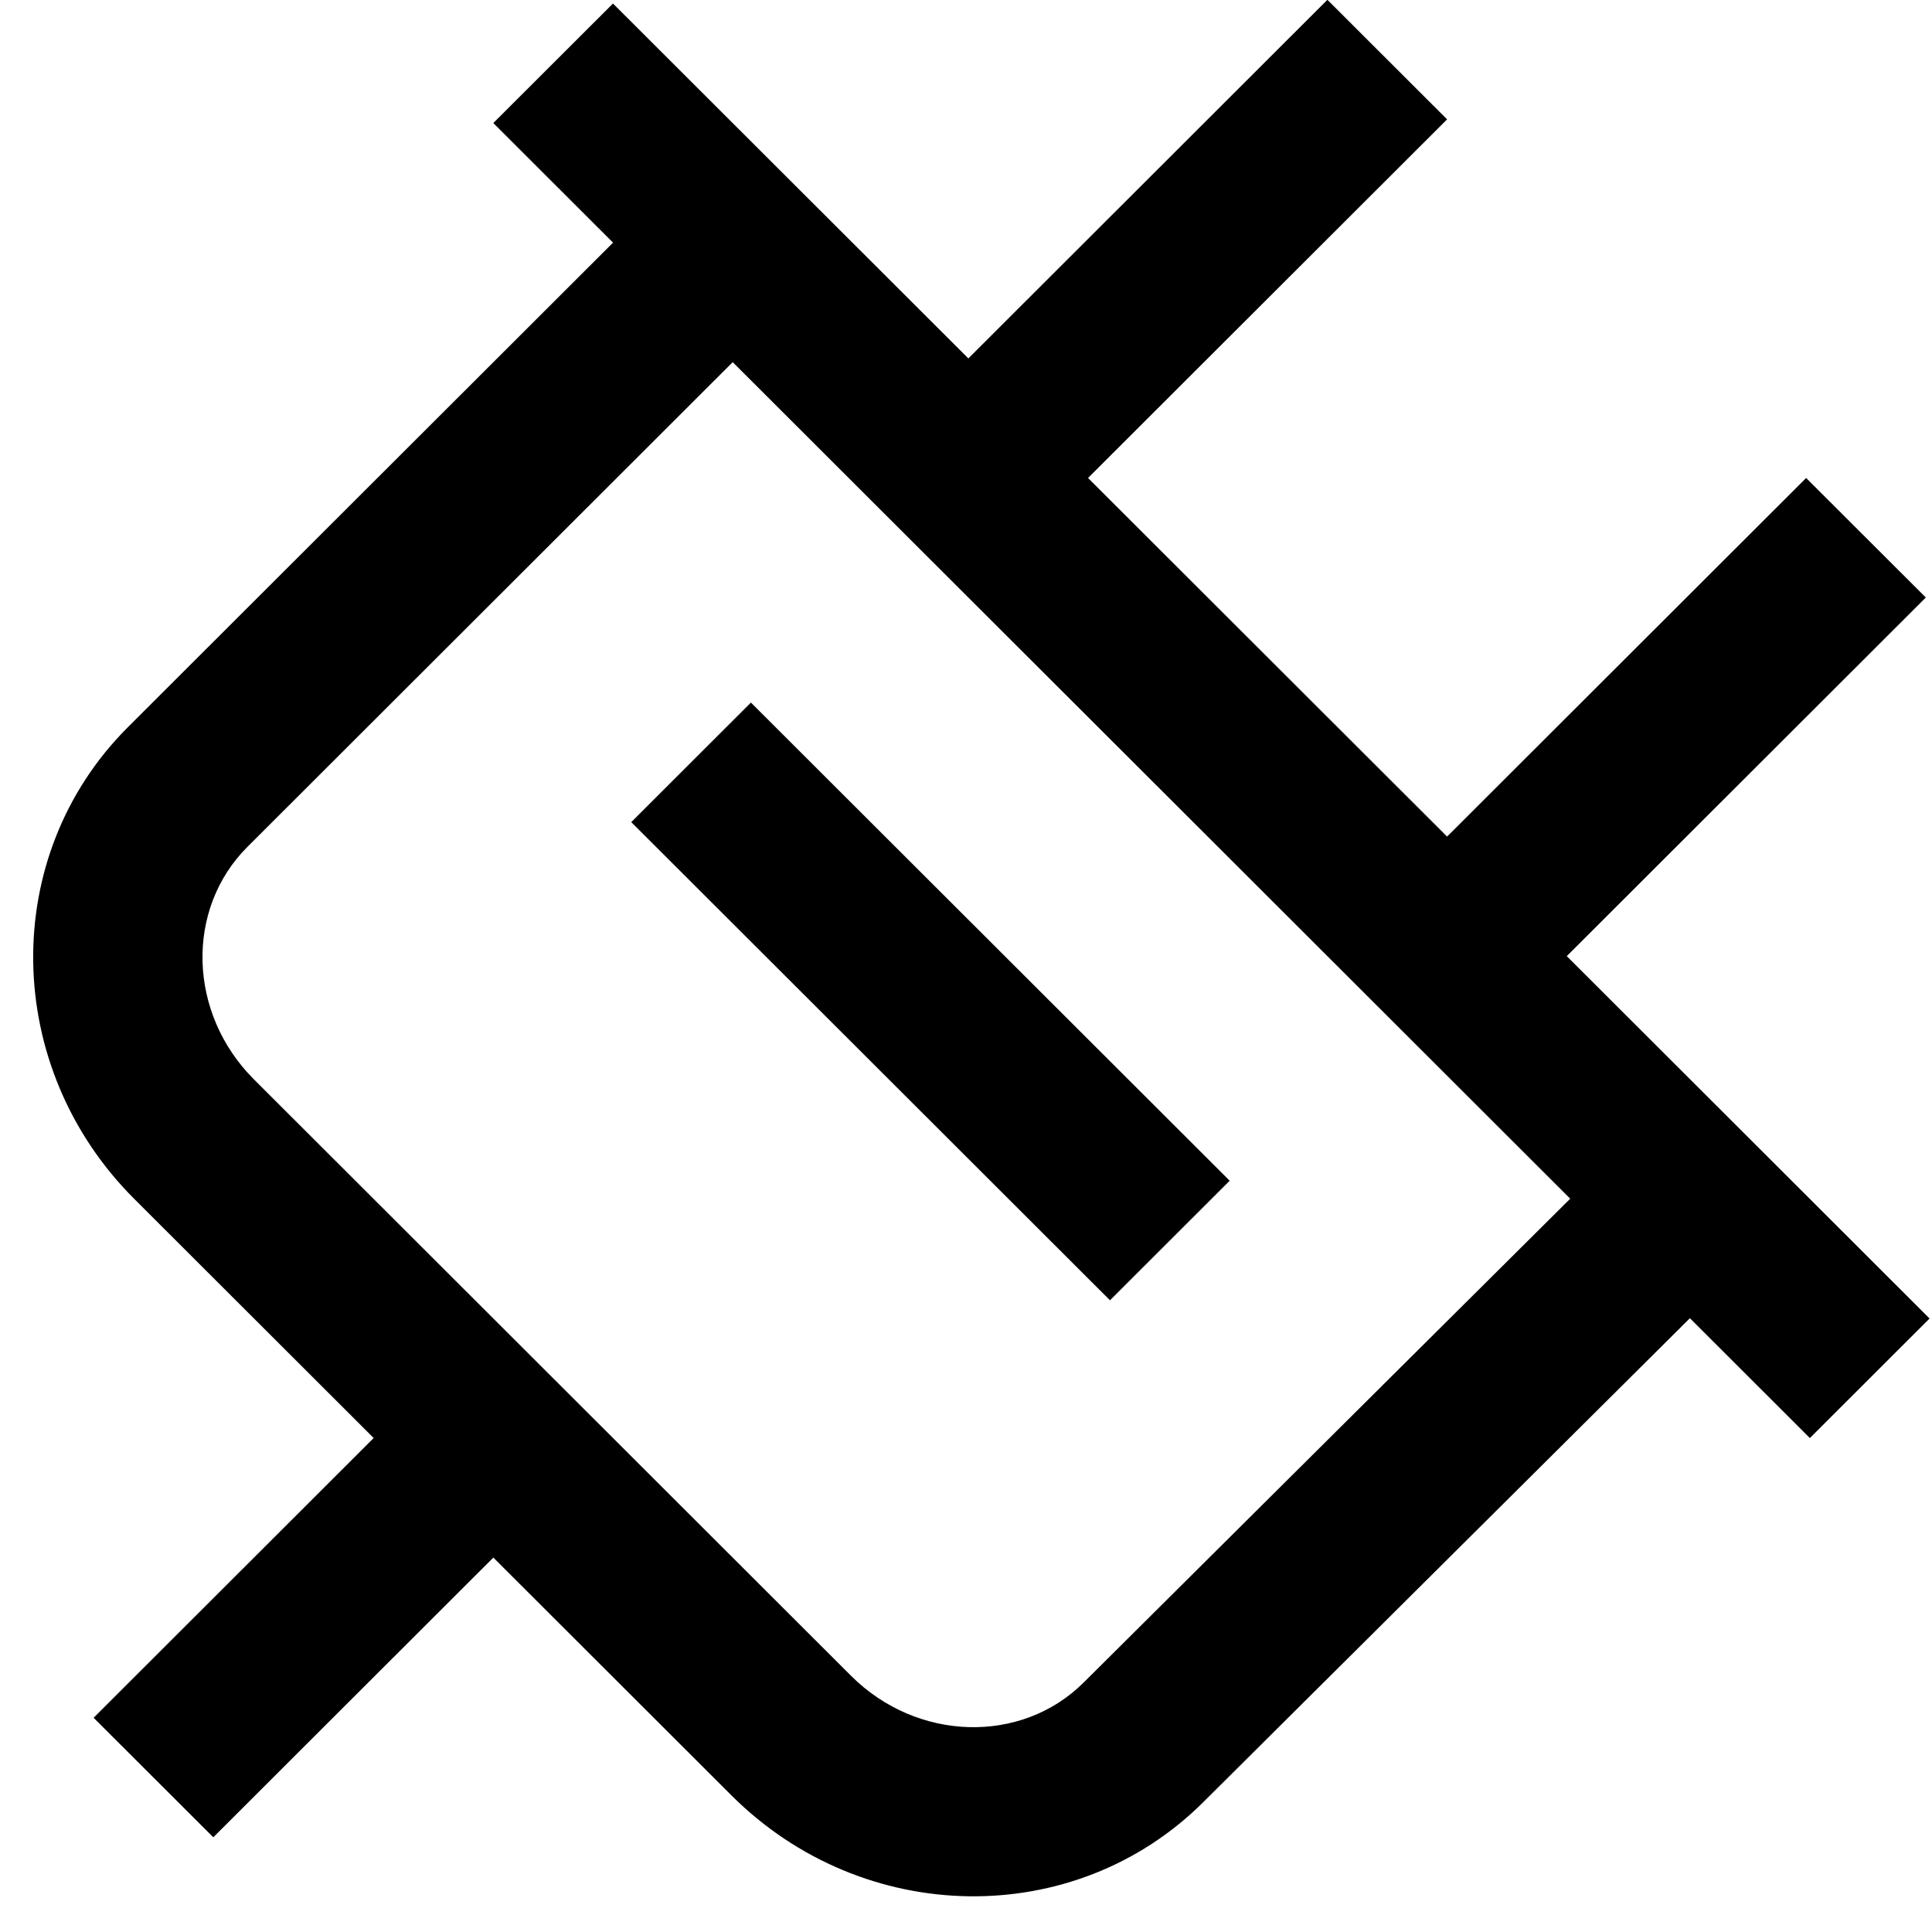 <?xml version="1.0" standalone="no"?><!DOCTYPE svg PUBLIC "-//W3C//DTD SVG 1.1//EN" "http://www.w3.org/Graphics/SVG/1.1/DTD/svg11.dtd"><svg t="1574824990388" class="icon" viewBox="0 0 1024 1024" version="1.1" xmlns="http://www.w3.org/2000/svg" p-id="10244" xmlns:xlink="http://www.w3.org/1999/xlink" width="200" height="200"><defs><style type="text/css"></style></defs><path d="M651.754 625.81l-253.742-253.43-63.435 63.369 253.742 253.43 63.435-63.369z m307.52 9.657l-128.851-128.695 190.306-190.084-63.435-63.346-190.306 190.061-190.306-190.061 190.306-190.084-63.435-63.369-190.306 190.084-124.891-124.735L324.898 1.869 261.462 65.215l63.458 63.391-257.213 256.901c-68.152 68.063-66.617 179.96 3.449 249.937l126.893 126.737-148.431 148.276 63.435 63.346 148.431-148.253 126.181 126.025c69.955 69.866 181.784 71.534 249.981 3.716l258.036-256.612 63.591 63.524 63.435-63.369-63.435-63.369z m-384.929 256.323c-33.064 32.886-88.356 31.284-123.244-3.56L134.592 572.098c-34.977-34.933-36.513-90.202-3.449-123.244l257.213-256.901 443.892 443.38-257.902 256.456z" p-id="10245"></path></svg>
